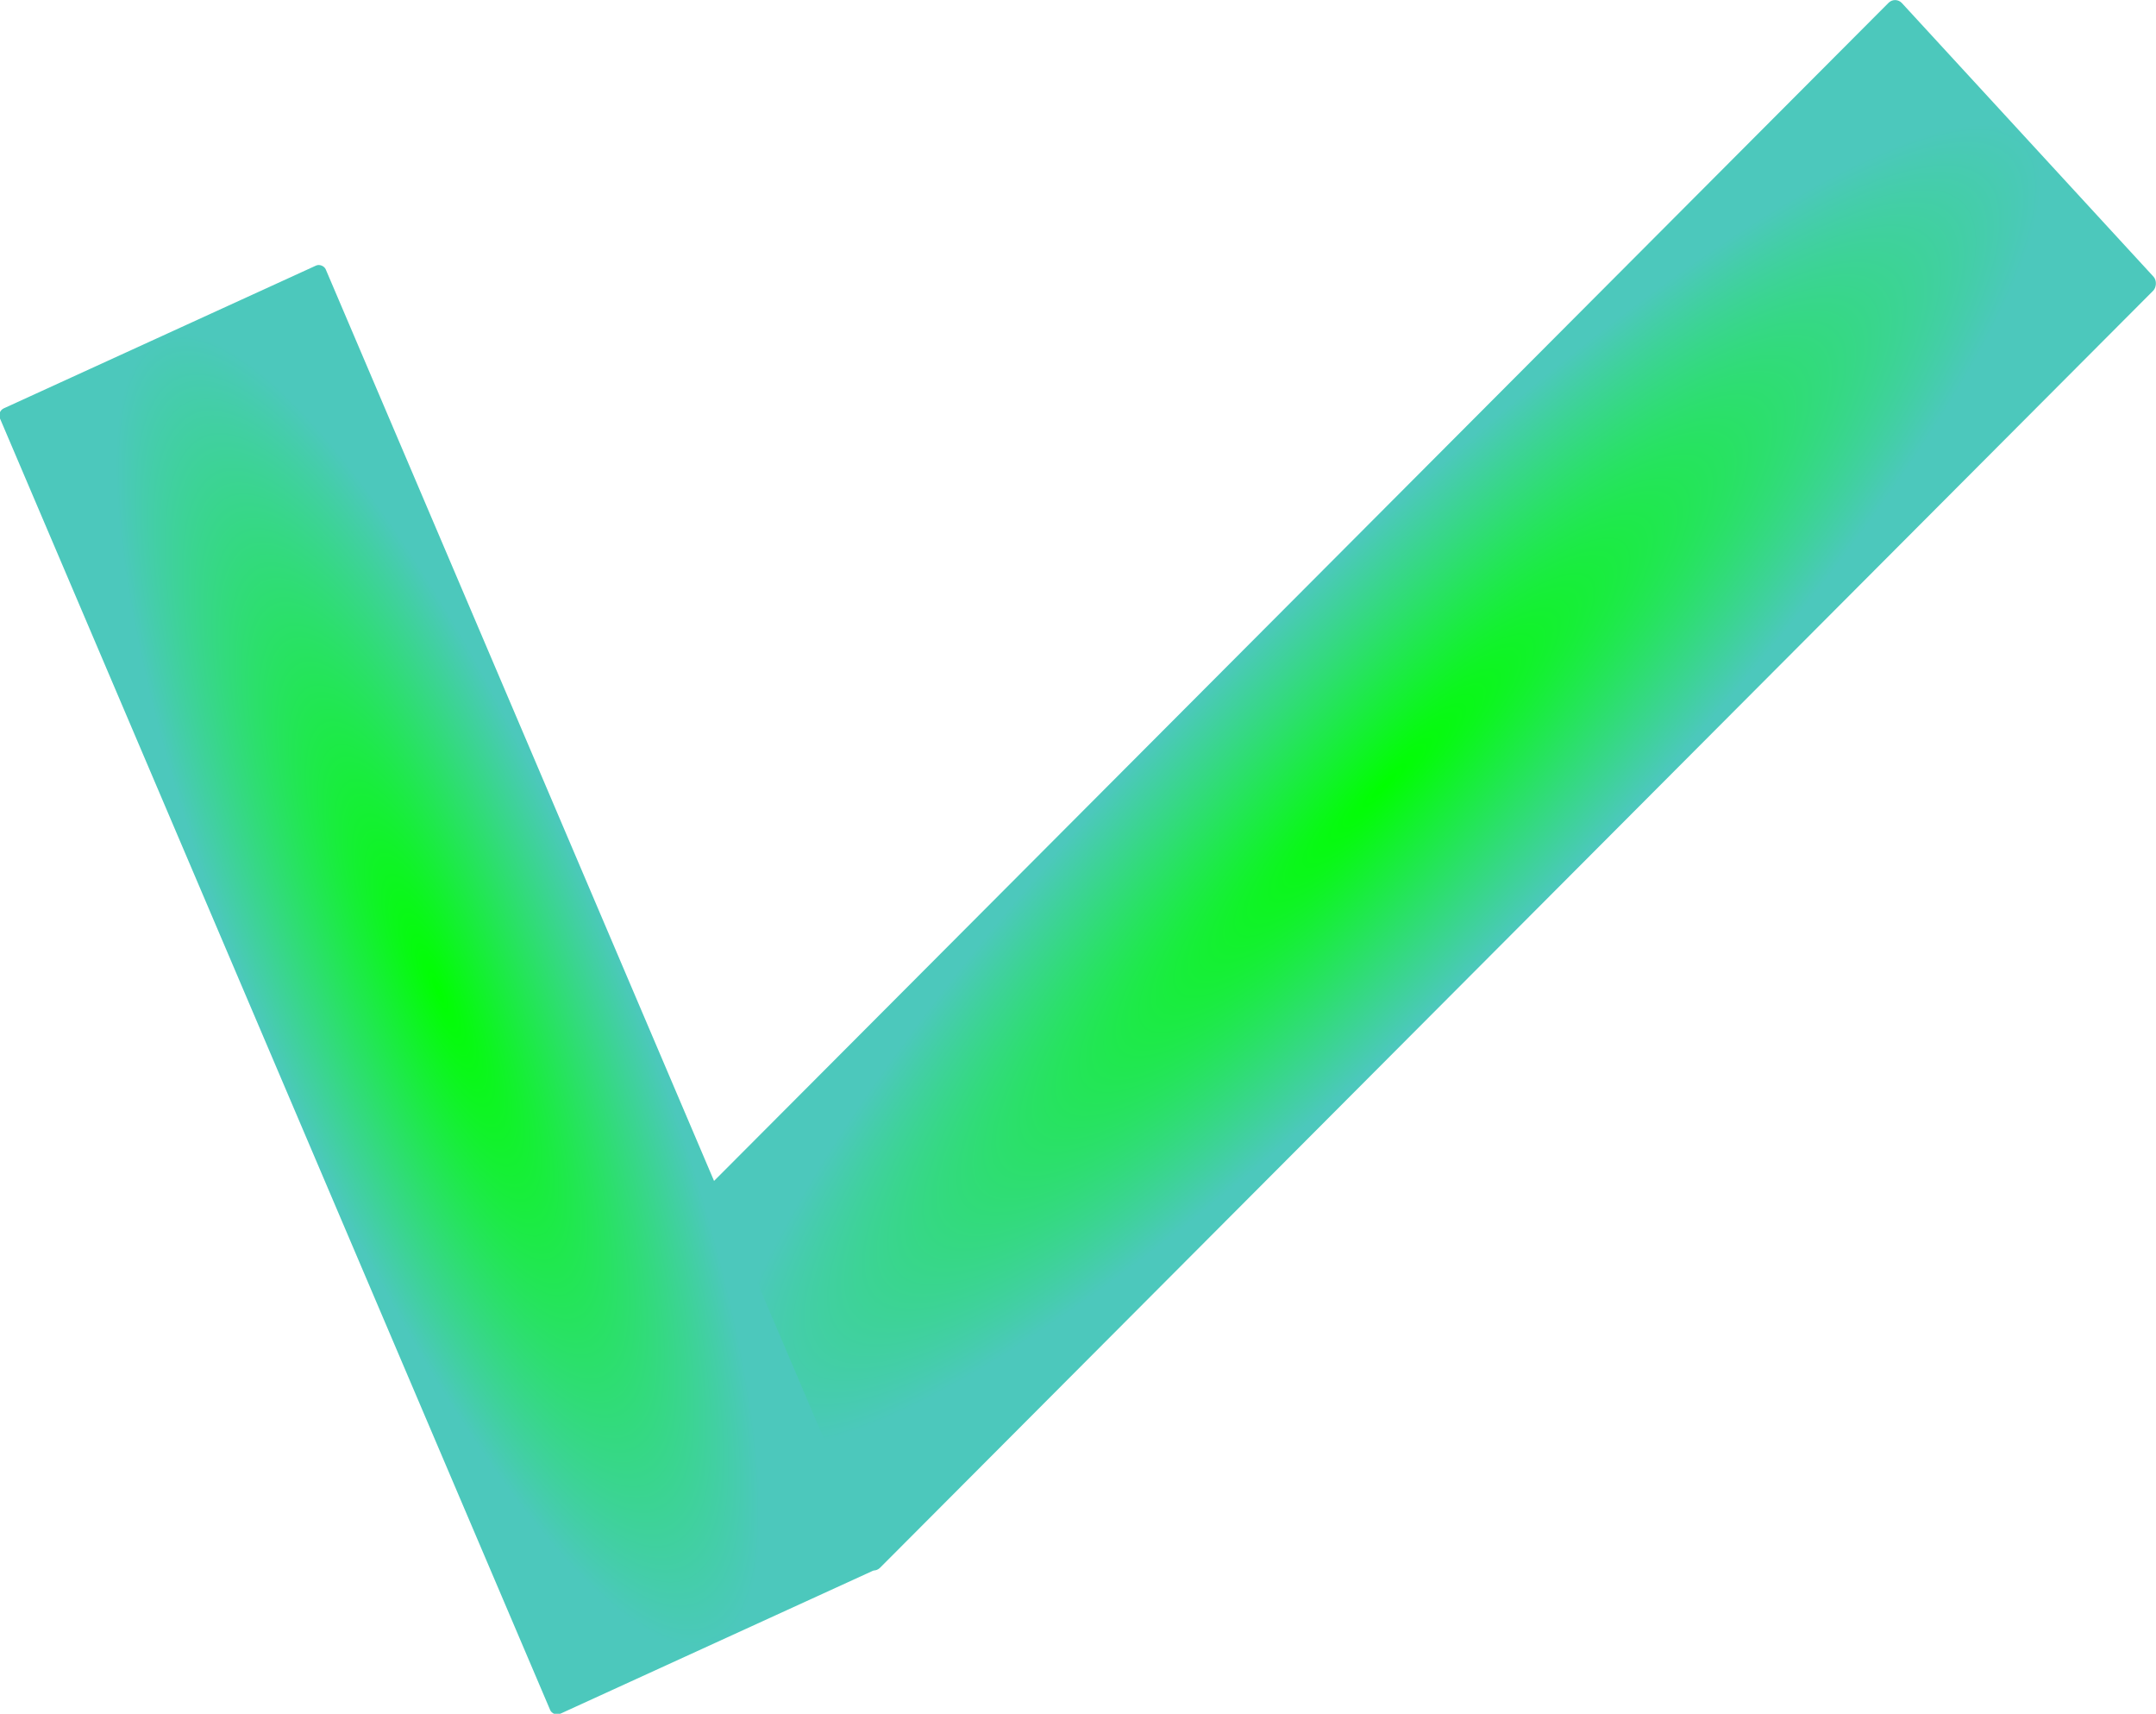 <?xml version="1.0" encoding="UTF-8" standalone="no"?>
<!-- Created with Inkscape (http://www.inkscape.org/) -->

<svg
   xmlns:dc="http://purl.org/dc/elements/1.1/"
   xmlns:cc="http://creativecommons.org/ns#"
   xmlns:rdf="http://www.w3.org/1999/02/22-rdf-syntax-ns#"
   xmlns:svg="http://www.w3.org/2000/svg"
   xmlns="http://www.w3.org/2000/svg"
   xmlns:xlink="http://www.w3.org/1999/xlink"
   xmlns:sodipodi="http://sodipodi.sourceforge.net/DTD/sodipodi-0.dtd"
   xmlns:inkscape="http://www.inkscape.org/namespaces/inkscape"
   width="620.013"
   height="492.726"
   viewBox="0 0 620.013 492.726"
   preserveAspectRatio="xMidYMid meet"
   id="svg2"
   version="1.1"
   inkscape:version="0.48.4 r9939"
   sodipodi:docname="dialog-ok-apply.svg">
  <defs
     id="defs4">
    <linearGradient
       id="linearGradient3807">
      <stop
         style="stop-color:#00ff00;stop-opacity:1;"
         offset="0"
         id="stop3809" />
      <stop
         style="stop-color:#4cc8bc;stop-opacity:1;"
         offset="1"
         id="stop3811" />
    </linearGradient>
    <inkscape:perspective
       sodipodi:type="inkscape:persp3d"
       inkscape:vp_x="0 : 526.18109 : 1"
       inkscape:vp_y="0 : 1000 : 0"
       inkscape:vp_z="744.09448 : 526.18109 : 1"
       inkscape:persp3d-origin="372.04724 : 350.78739 : 1"
       id="perspective3003" />
    <radialGradient
       inkscape:collect="always"
       xlink:href="#linearGradient3807"
       id="radialGradient3817"
       cx="-246.342"
       cy="416.209"
       fx="-246.342"
       fy="416.209"
       r="51.481"
       gradientTransform="matrix(1,0,0,3.963,0,-1233.061)"
       gradientUnits="userSpaceOnUse" />
    <radialGradient
       inkscape:collect="always"
       xlink:href="#linearGradient3807"
       id="radialGradient3819"
       cx="451.144"
       cy="133.571"
       fx="451.144"
       fy="133.571"
       r="56.218"
       gradientTransform="matrix(1,0,0,4.662,0,-489.129)"
       gradientUnits="userSpaceOnUse" />
  </defs>
  <sodipodi:namedview
     id="base"
     pagecolor="#ffffff"
     bordercolor="#666666"
     borderopacity="1.0"
     inkscape:pageopacity="0.0"
     inkscape:pageshadow="2"
     inkscape:zoom="0.24748737"
     inkscape:cx="1056.113"
     inkscape:cy="385.62372"
     inkscape:document-units="px"
     inkscape:current-layer="layer1"
     showgrid="false"
     inkscape:window-width="1830"
     inkscape:window-height="1055"
     inkscape:window-x="49"
     inkscape:window-y="0"
     inkscape:window-maximized="1"
     fit-margin-top="0"
     fit-margin-left="0"
     fit-margin-right="0"
     fit-margin-bottom="0" />
  <g
     inkscape:label="Layer 1"
     inkscape:groupmode="layer"
     id="layer1"
     transform="translate(186.967,-200.834)">
    <rect
       style="fill:url(#radialGradient3819);fill-opacity:1;fill-rule:nonzero"
       id="rect2985"
       width="112.437"
       height="524.172"
       x="394.925"
       y="-128.515"
       rx="2.785"
       ry="2.791"
       transform="matrix(0.677,0.736,-0.706,0.708,0,0)" />
    <rect
       style="fill:url(#radialGradient3817);fill-opacity:1;fill-rule:nonzero"
       id="rect2985-2"
       width="102.961"
       height="407.994"
       x="-297.823"
       y="212.212"
       rx="2.145"
       ry="2.142"
       transform="matrix(0.91,-0.416,0.392,0.92,0,0)" />
  </g>
</svg>
